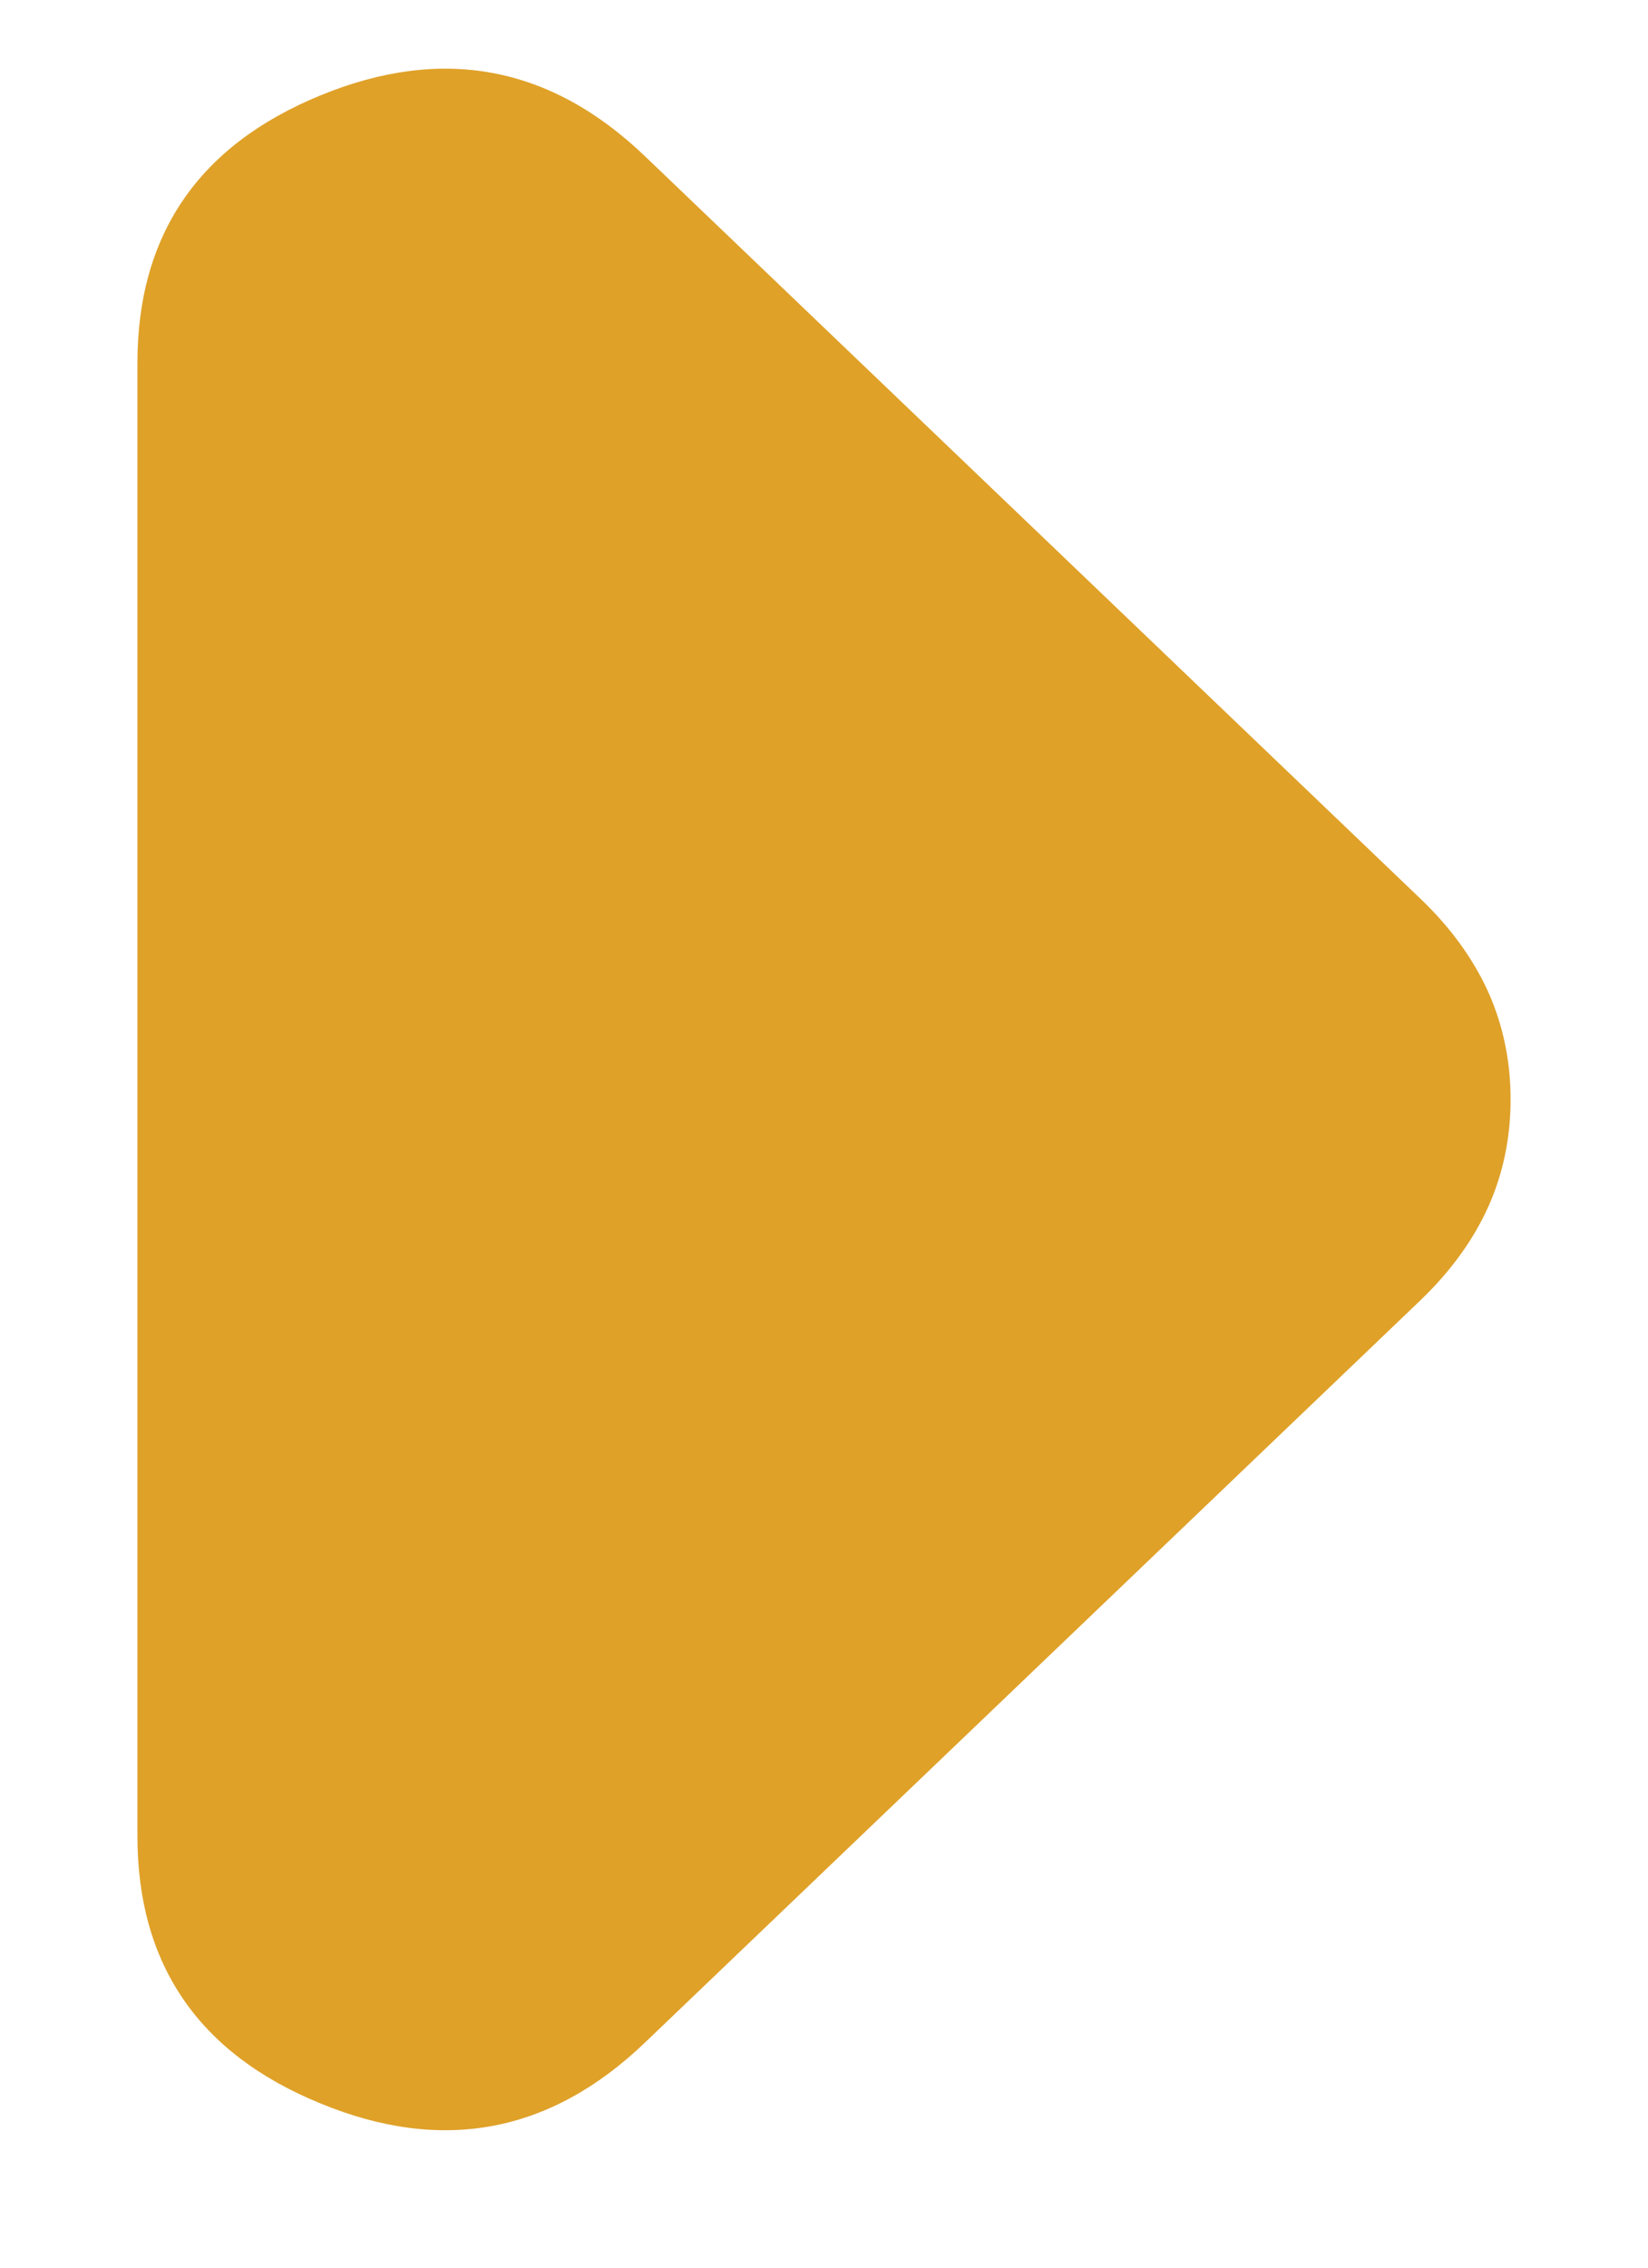 <svg width="8" height="11" viewBox="0 0 8 11" fill="none" xmlns="http://www.w3.org/2000/svg">
<path d="M6.899 6.304L3.13 9.909C2.671 10.348 2.146 10.447 1.555 10.203C0.963 9.961 0.667 9.528 0.667 8.904L0.667 1.763C0.667 1.139 0.963 0.706 1.555 0.463C2.146 0.22 2.671 0.318 3.13 0.757L6.899 4.363C7.043 4.501 7.152 4.652 7.225 4.813C7.297 4.975 7.333 5.148 7.333 5.333C7.333 5.518 7.297 5.692 7.225 5.853C7.152 6.015 7.043 6.165 6.899 6.304Z" fill="#DFA128"/>
</svg>
